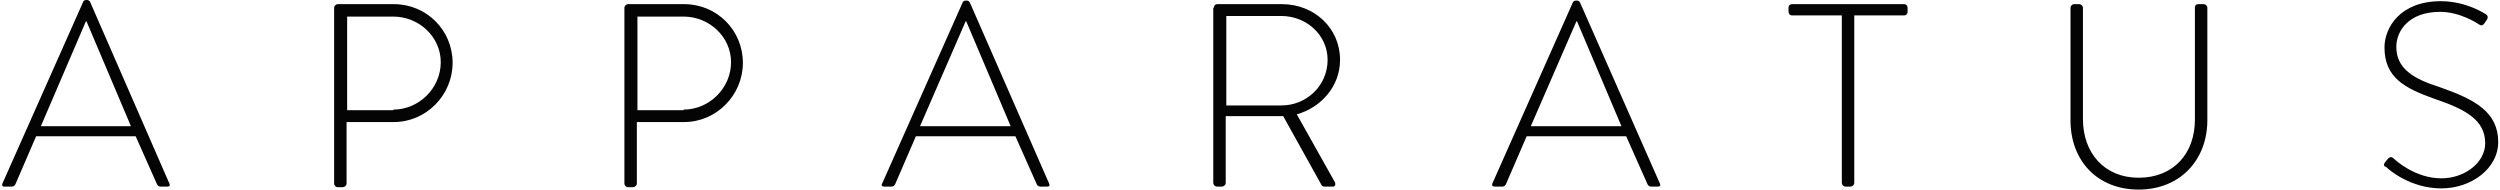 <?xml version="1.0" encoding="utf-8"?>
<!-- Generator: Adobe Illustrator 18.0.0, SVG Export Plug-In . SVG Version: 6.00 Build 0)  -->
<!DOCTYPE svg PUBLIC "-//W3C//DTD SVG 1.1 Basic//EN" "http://www.w3.org/Graphics/SVG/1.1/DTD/svg11-basic.dtd">
<svg version="1.1" baseProfile="basic" id="Layer_1"
	 xmlns="http://www.w3.org/2000/svg" xmlns:xlink="http://www.w3.org/1999/xlink" x="0px" y="0px" viewBox="0 0 422 32"
	 xml:space="preserve">
<g>
	<path fill="#040404" d="M0.4,31L14,0.4C14,0.2,14.3,0,14.5,0h0.1c0.2,0,0.4,0,0.6,0.3L28.6,31c0.1,0.3,0.1,0.5-0.4,0.5h-1.1
		c-0.3,0-0.5-0.2-0.6-0.4L22.9,23H6.1l-3.5,8.1c-0.1,0.2-0.3,0.4-0.6,0.4H0.7C0.4,31.5,0.3,31.3,0.4,31z M22.1,21.3L14.6,3.6h-0.1
		L6.9,21.3H22.1z"/>
	<path fill="#040404" d="M56.4,1.3c0-0.3,0.3-0.6,0.6-0.6h9.5c5.5,0,9.9,4.4,9.9,9.9c0,5.5-4.5,10-9.9,10h-8v10.4
		c0,0.3-0.3,0.6-0.7,0.6H57c-0.3,0-0.6-0.3-0.6-0.6V1.3z M66.4,18.5c4.3,0,8-3.6,8-8c0-4.3-3.7-7.7-8-7.7h-7.8v15.8H66.4z"/>
	<path fill="#040404" d="M105.4,1.3c0-0.3,0.3-0.6,0.6-0.6h9.5c5.5,0,9.9,4.4,9.9,9.9c0,5.5-4.5,10-9.9,10h-8v10.4
		c0,0.3-0.3,0.6-0.7,0.6H106c-0.3,0-0.6-0.3-0.6-0.6V1.3z M115.4,18.5c4.3,0,8-3.6,8-8c0-4.3-3.7-7.7-8-7.7h-7.8v15.8H115.4z"/>
	<path fill="#040404" d="M148.9,31l13.6-30.6c0.1-0.2,0.3-0.3,0.5-0.3h0.1c0.2,0,0.4,0,0.6,0.3L177.1,31c0.1,0.3,0.1,0.5-0.4,0.5
		h-1.1c-0.3,0-0.5-0.2-0.6-0.4l-3.6-8.1h-16.8l-3.5,8.1c-0.1,0.2-0.3,0.4-0.6,0.4h-1.2C148.9,31.5,148.7,31.3,148.9,31z M170.6,21.3
		l-7.5-17.7H163l-7.7,17.7H170.6z"/>
	<path fill="#040404" d="M204.9,1.3c0-0.3,0.2-0.6,0.6-0.6h10.9c5.4,0,9.8,4,9.8,9.4c0,4.4-3.1,8-7.3,9.2l6.4,11.4
		c0.2,0.4,0.1,0.8-0.3,0.8h-1.4c-0.3,0-0.5-0.1-0.6-0.4l-6.4-11.5c-0.6,0-1.1,0-1.6,0h-8.1v11.3c0,0.3-0.3,0.6-0.7,0.6h-0.8
		c-0.3,0-0.6-0.3-0.6-0.6V1.3z M216.3,17.8c4.2,0,7.8-3.3,7.8-7.7c0-4.2-3.6-7.4-7.8-7.4H207v15.1H216.3z"/>
	<path fill="#040404" d="M251.9,31l13.6-30.6c0.1-0.2,0.3-0.3,0.5-0.3h0.1c0.2,0,0.4,0,0.6,0.3L280.2,31c0.1,0.3,0.1,0.5-0.4,0.5
		h-1.1c-0.3,0-0.5-0.2-0.6-0.4l-3.6-8.1h-16.8l-3.5,8.1c-0.1,0.2-0.3,0.4-0.6,0.4h-1.2C251.9,31.5,251.8,31.3,251.9,31z M273.7,21.3
		l-7.5-17.7h-0.1l-7.7,17.7H273.7z"/>
	<path fill="#040404" d="M310.9,2.6h-8.4c-0.4,0-0.6-0.3-0.6-0.7V1.3c0-0.4,0.3-0.6,0.6-0.6h18.9c0.4,0,0.6,0.3,0.6,0.6V2
		c0,0.3-0.2,0.6-0.6,0.6H313v28.3c0,0.3-0.3,0.6-0.7,0.6h-0.8c-0.3,0-0.6-0.3-0.6-0.6V2.6z"/>
	<path fill="#040404" d="M349.5,1.3c0-0.3,0.3-0.6,0.6-0.6h0.9c0.3,0,0.6,0.3,0.6,0.6v18.8c0,5.7,3.6,9.9,9.4,9.9
		c5.9,0,9.5-4.1,9.5-9.8V1.3c0-0.4,0.2-0.6,0.6-0.6h0.9c0.3,0,0.6,0.3,0.6,0.6v19C372.6,27,368,32,361,32c-7,0-11.5-4.9-11.5-11.7
		V1.3z"/>
	<path fill="#040404" d="M402.6,27.4l0.4-0.5c0.3-0.4,0.6-0.5,1-0.2c0.4,0.4,3.7,3.4,8.1,3.4c4,0,7.4-2.7,7.4-5.9
		c0-3.9-3.2-5.7-8.5-7.5c-5.1-1.8-8.5-3.6-8.5-8.7c0-3.3,2.6-7.8,9.5-7.8c4.4,0,7.6,2.2,7.6,2.2c0.2,0.1,0.5,0.4,0.2,0.9
		c-0.1,0.2-0.3,0.4-0.4,0.6c-0.3,0.4-0.5,0.5-1,0.2c-0.1-0.1-3.1-2.1-6.5-2.1c-5.4,0-7.4,3.3-7.4,5.9c0,3.7,2.9,5.4,7.3,6.8
		c6,2.1,9.9,4.2,9.9,9.3c0,4.4-4.5,7.8-9.6,7.8c-5.2,0-8.8-3.1-9.3-3.6C402.5,28.1,402.2,27.9,402.6,27.4z"/>
</g>
</svg>
